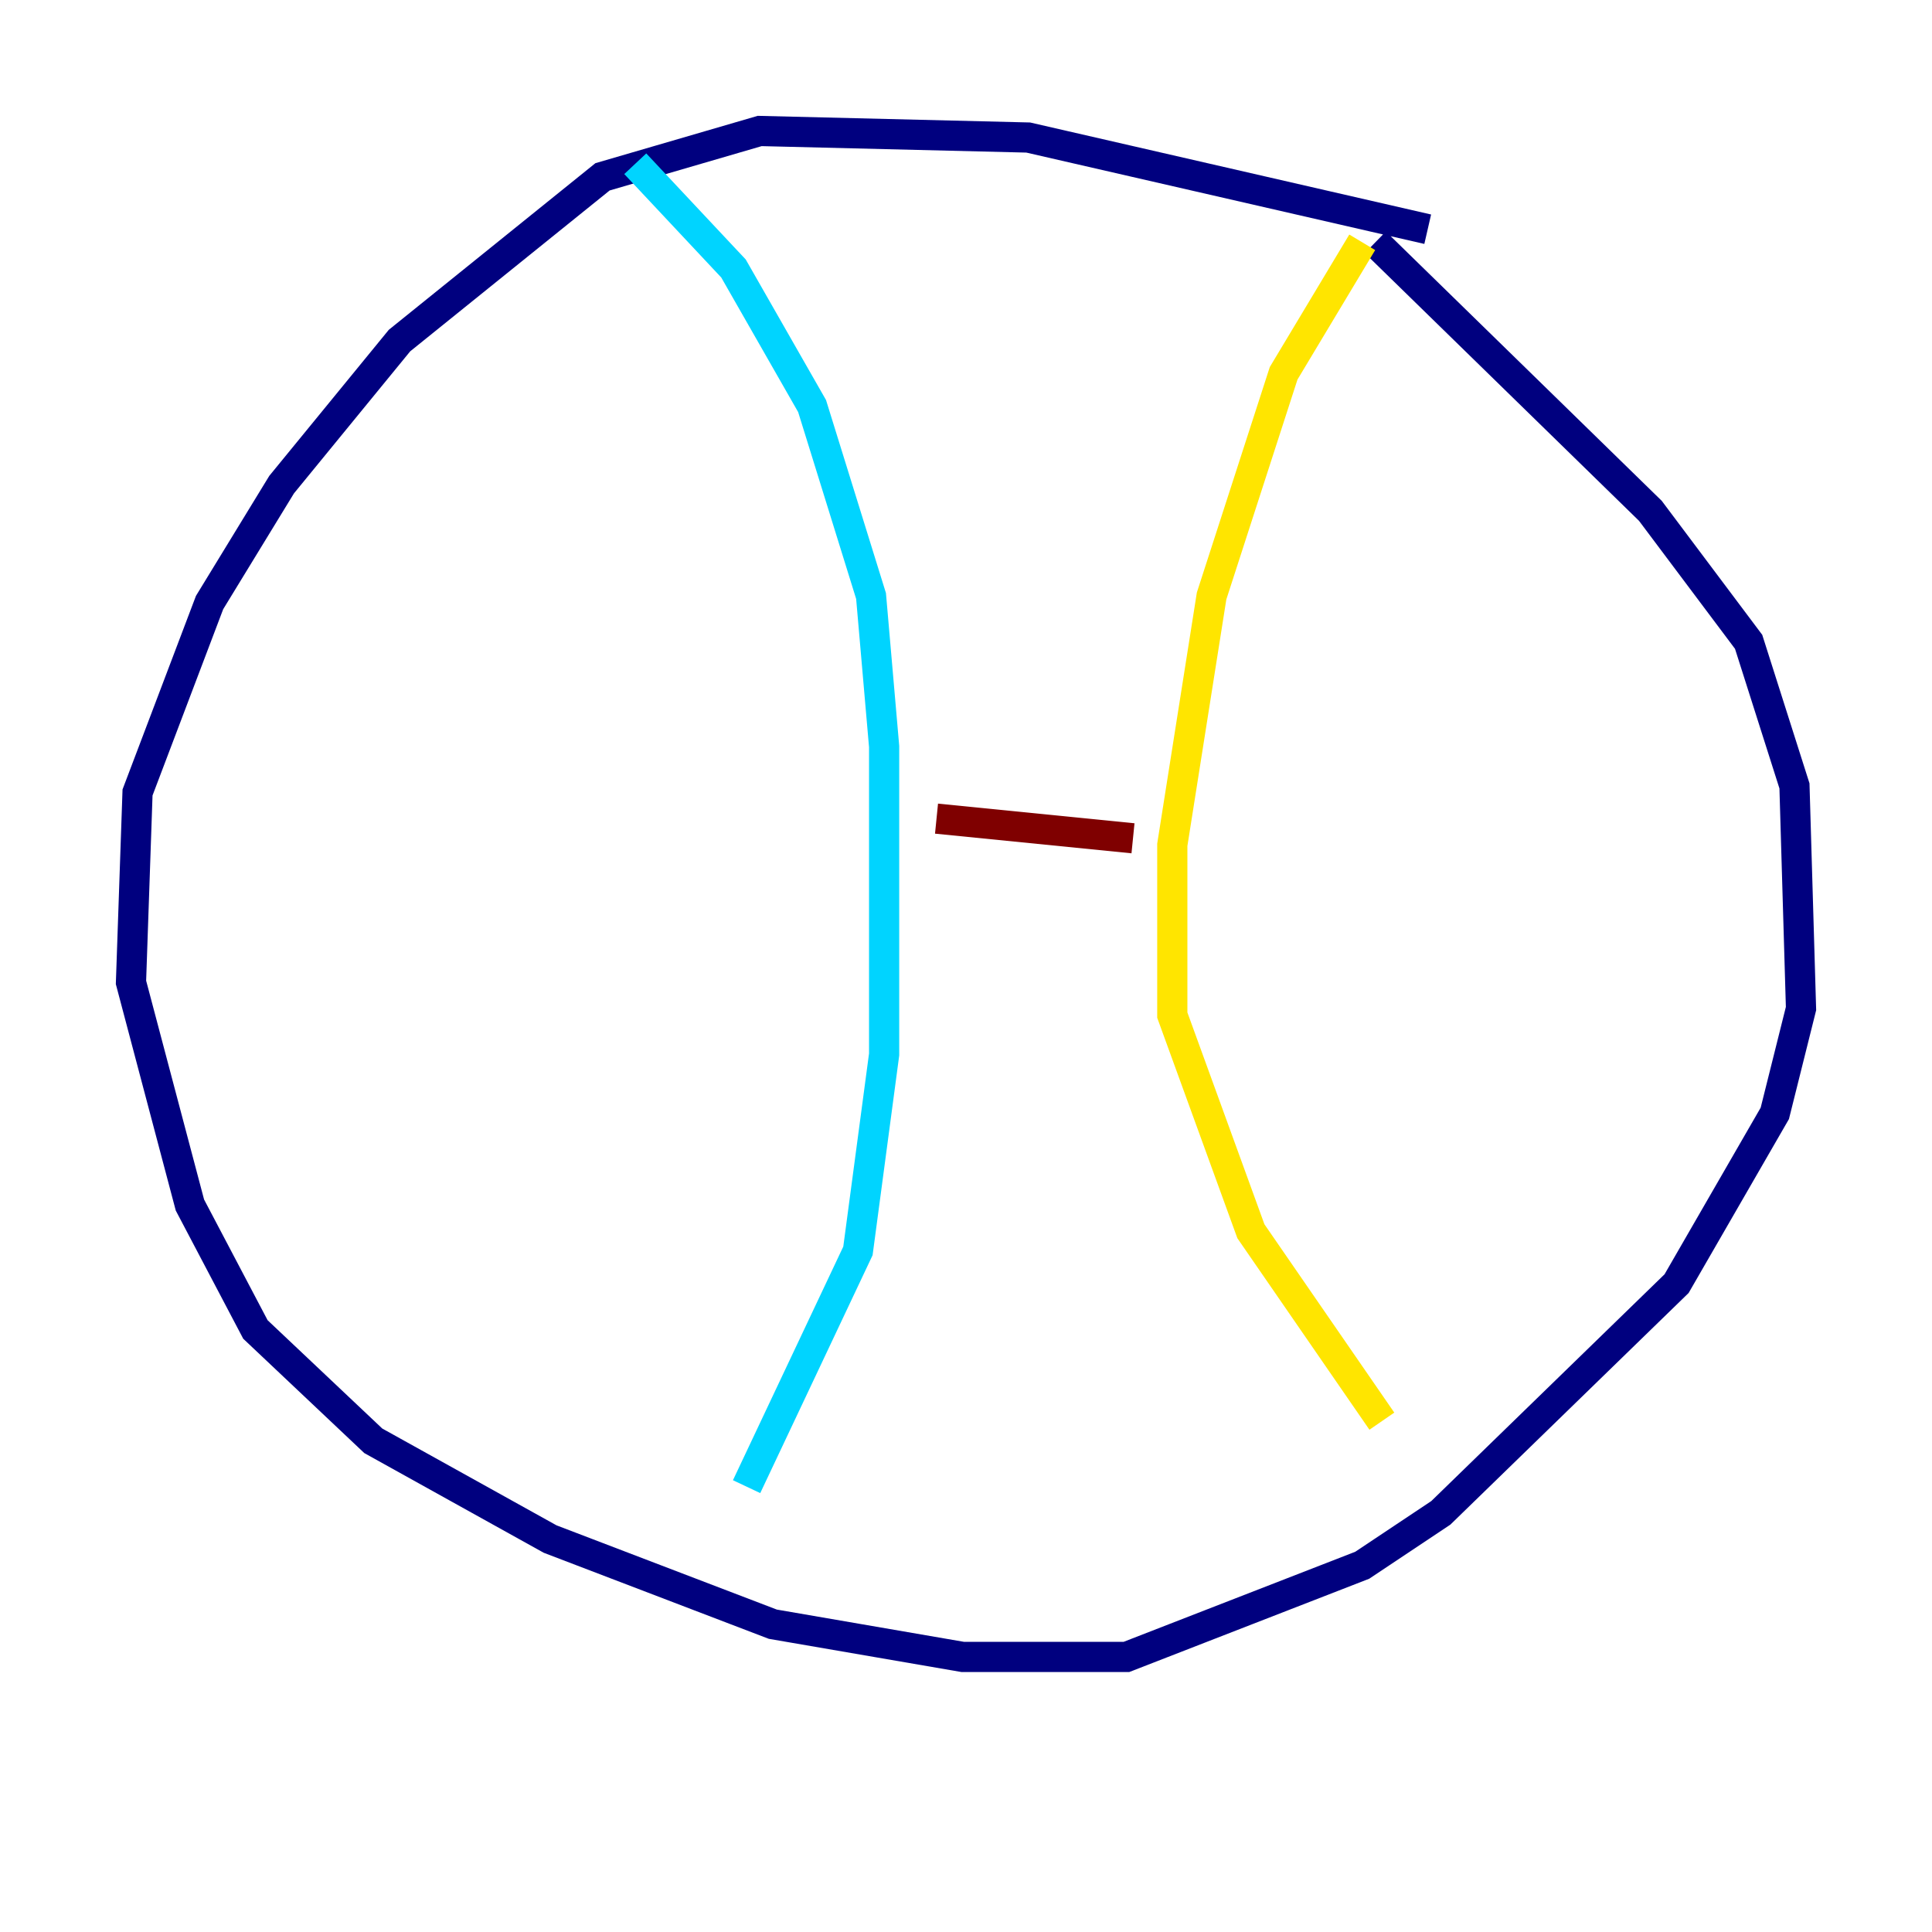 <?xml version="1.0" encoding="utf-8" ?>
<svg baseProfile="tiny" height="128" version="1.2" viewBox="0,0,128,128" width="128" xmlns="http://www.w3.org/2000/svg" xmlns:ev="http://www.w3.org/2001/xml-events" xmlns:xlink="http://www.w3.org/1999/xlink"><defs /><polyline fill="none" points="94.59,15.186 68.122,9.112 50.332,8.678 39.919,11.715 26.468,22.563 18.658,32.108 13.885,39.919 9.112,52.502 8.678,65.085 12.583,79.837 16.922,88.081 24.732,95.458 36.447,101.966 51.2,107.607 63.783,109.776 74.63,109.776 90.251,103.702 95.458,100.231 111.078,85.044 117.586,73.763 119.322,66.82 118.888,52.068 115.851,42.522 109.342,33.844 91.119,16.054" stroke="#00007f" stroke-width="2" /><polyline fill="none" points="42.088,10.848 48.597,17.79 53.803,26.902 57.709,39.485 58.576,49.464 58.576,69.858 56.841,82.875 49.464,98.495" stroke="#00d4ff" stroke-width="2" /><polyline fill="none" points="90.251,16.054 85.044,24.732 80.271,39.485 77.668,55.973 77.668,67.254 82.875,81.573 91.552,94.156" stroke="#ffe500" stroke-width="2" /><polyline fill="none" points="75.064,55.539 62.047,54.237" stroke="#7f0000" stroke-width="2" /></svg>